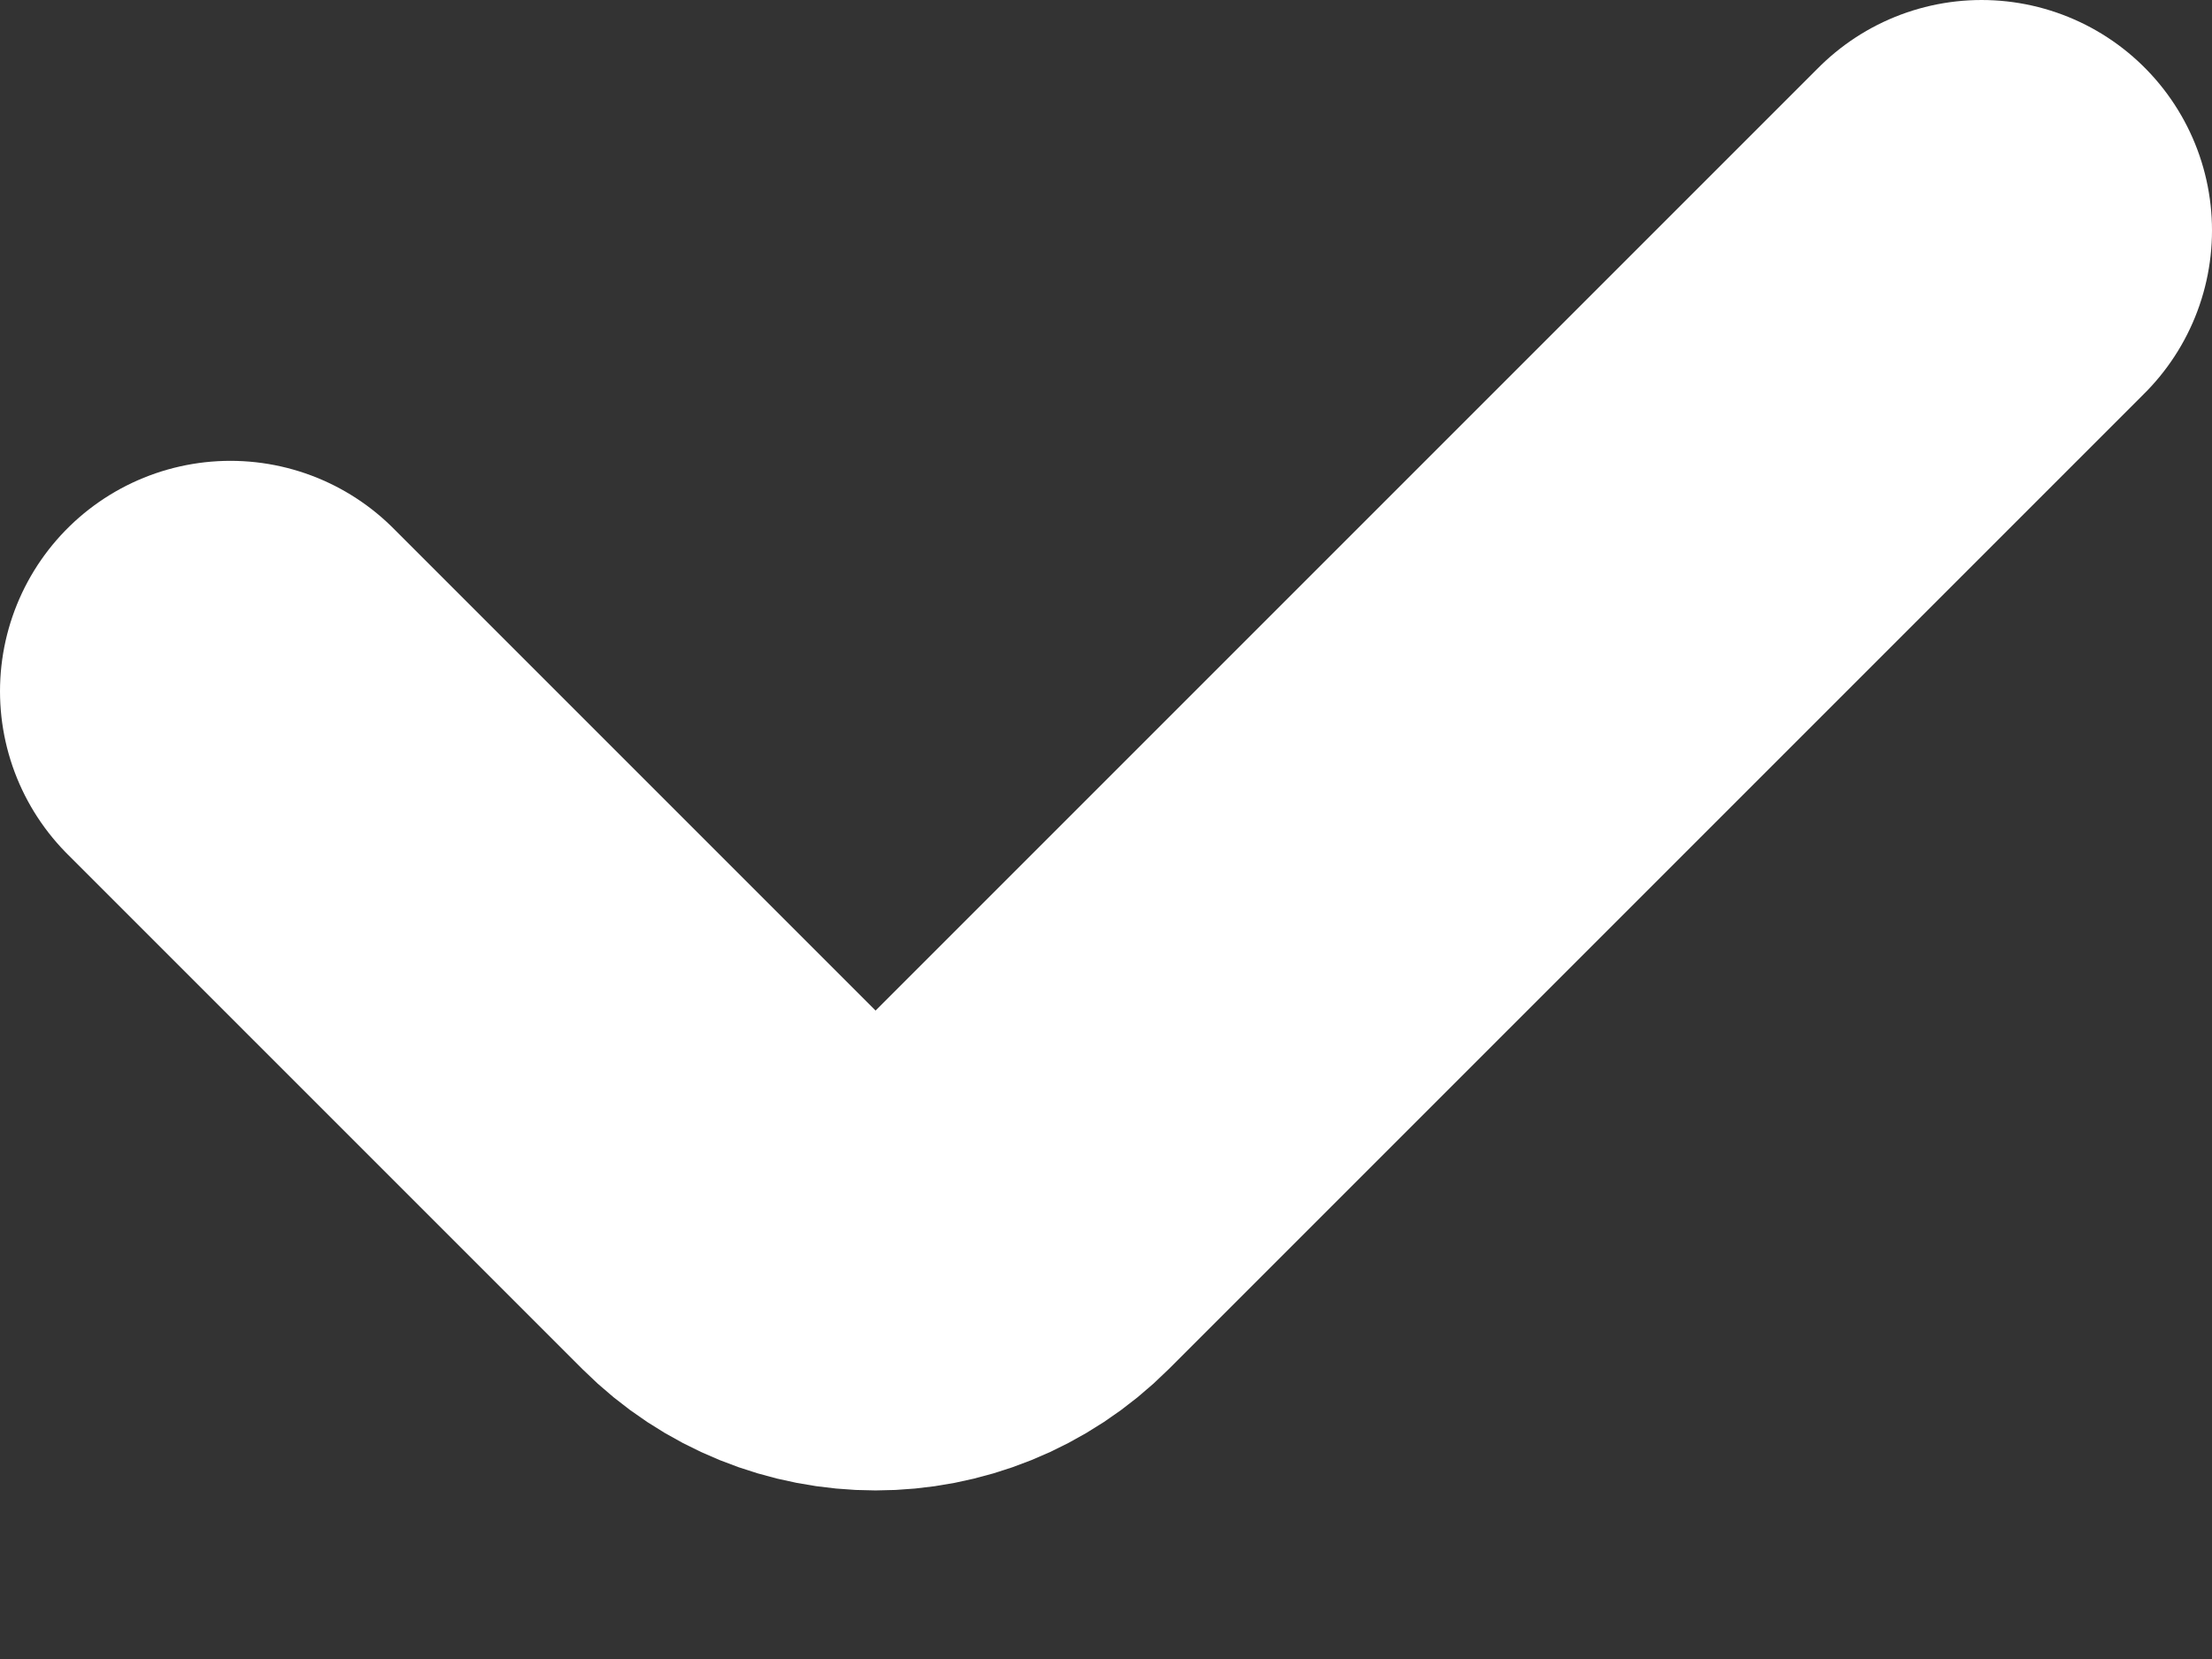 <svg width="12" height="9" viewBox="0 0 12 9" fill="none" xmlns="http://www.w3.org/2000/svg">
<rect x="0" y="0" width="12" height="9" fill="#333333" stroke="none"/>
<path d="M1.25 3.75L4.043 6.543C4.433 6.933 5.067 6.933 5.457 6.543L10.75 1.25" stroke="white" stroke-width="2.5" stroke-linecap="round"/>
</svg>
